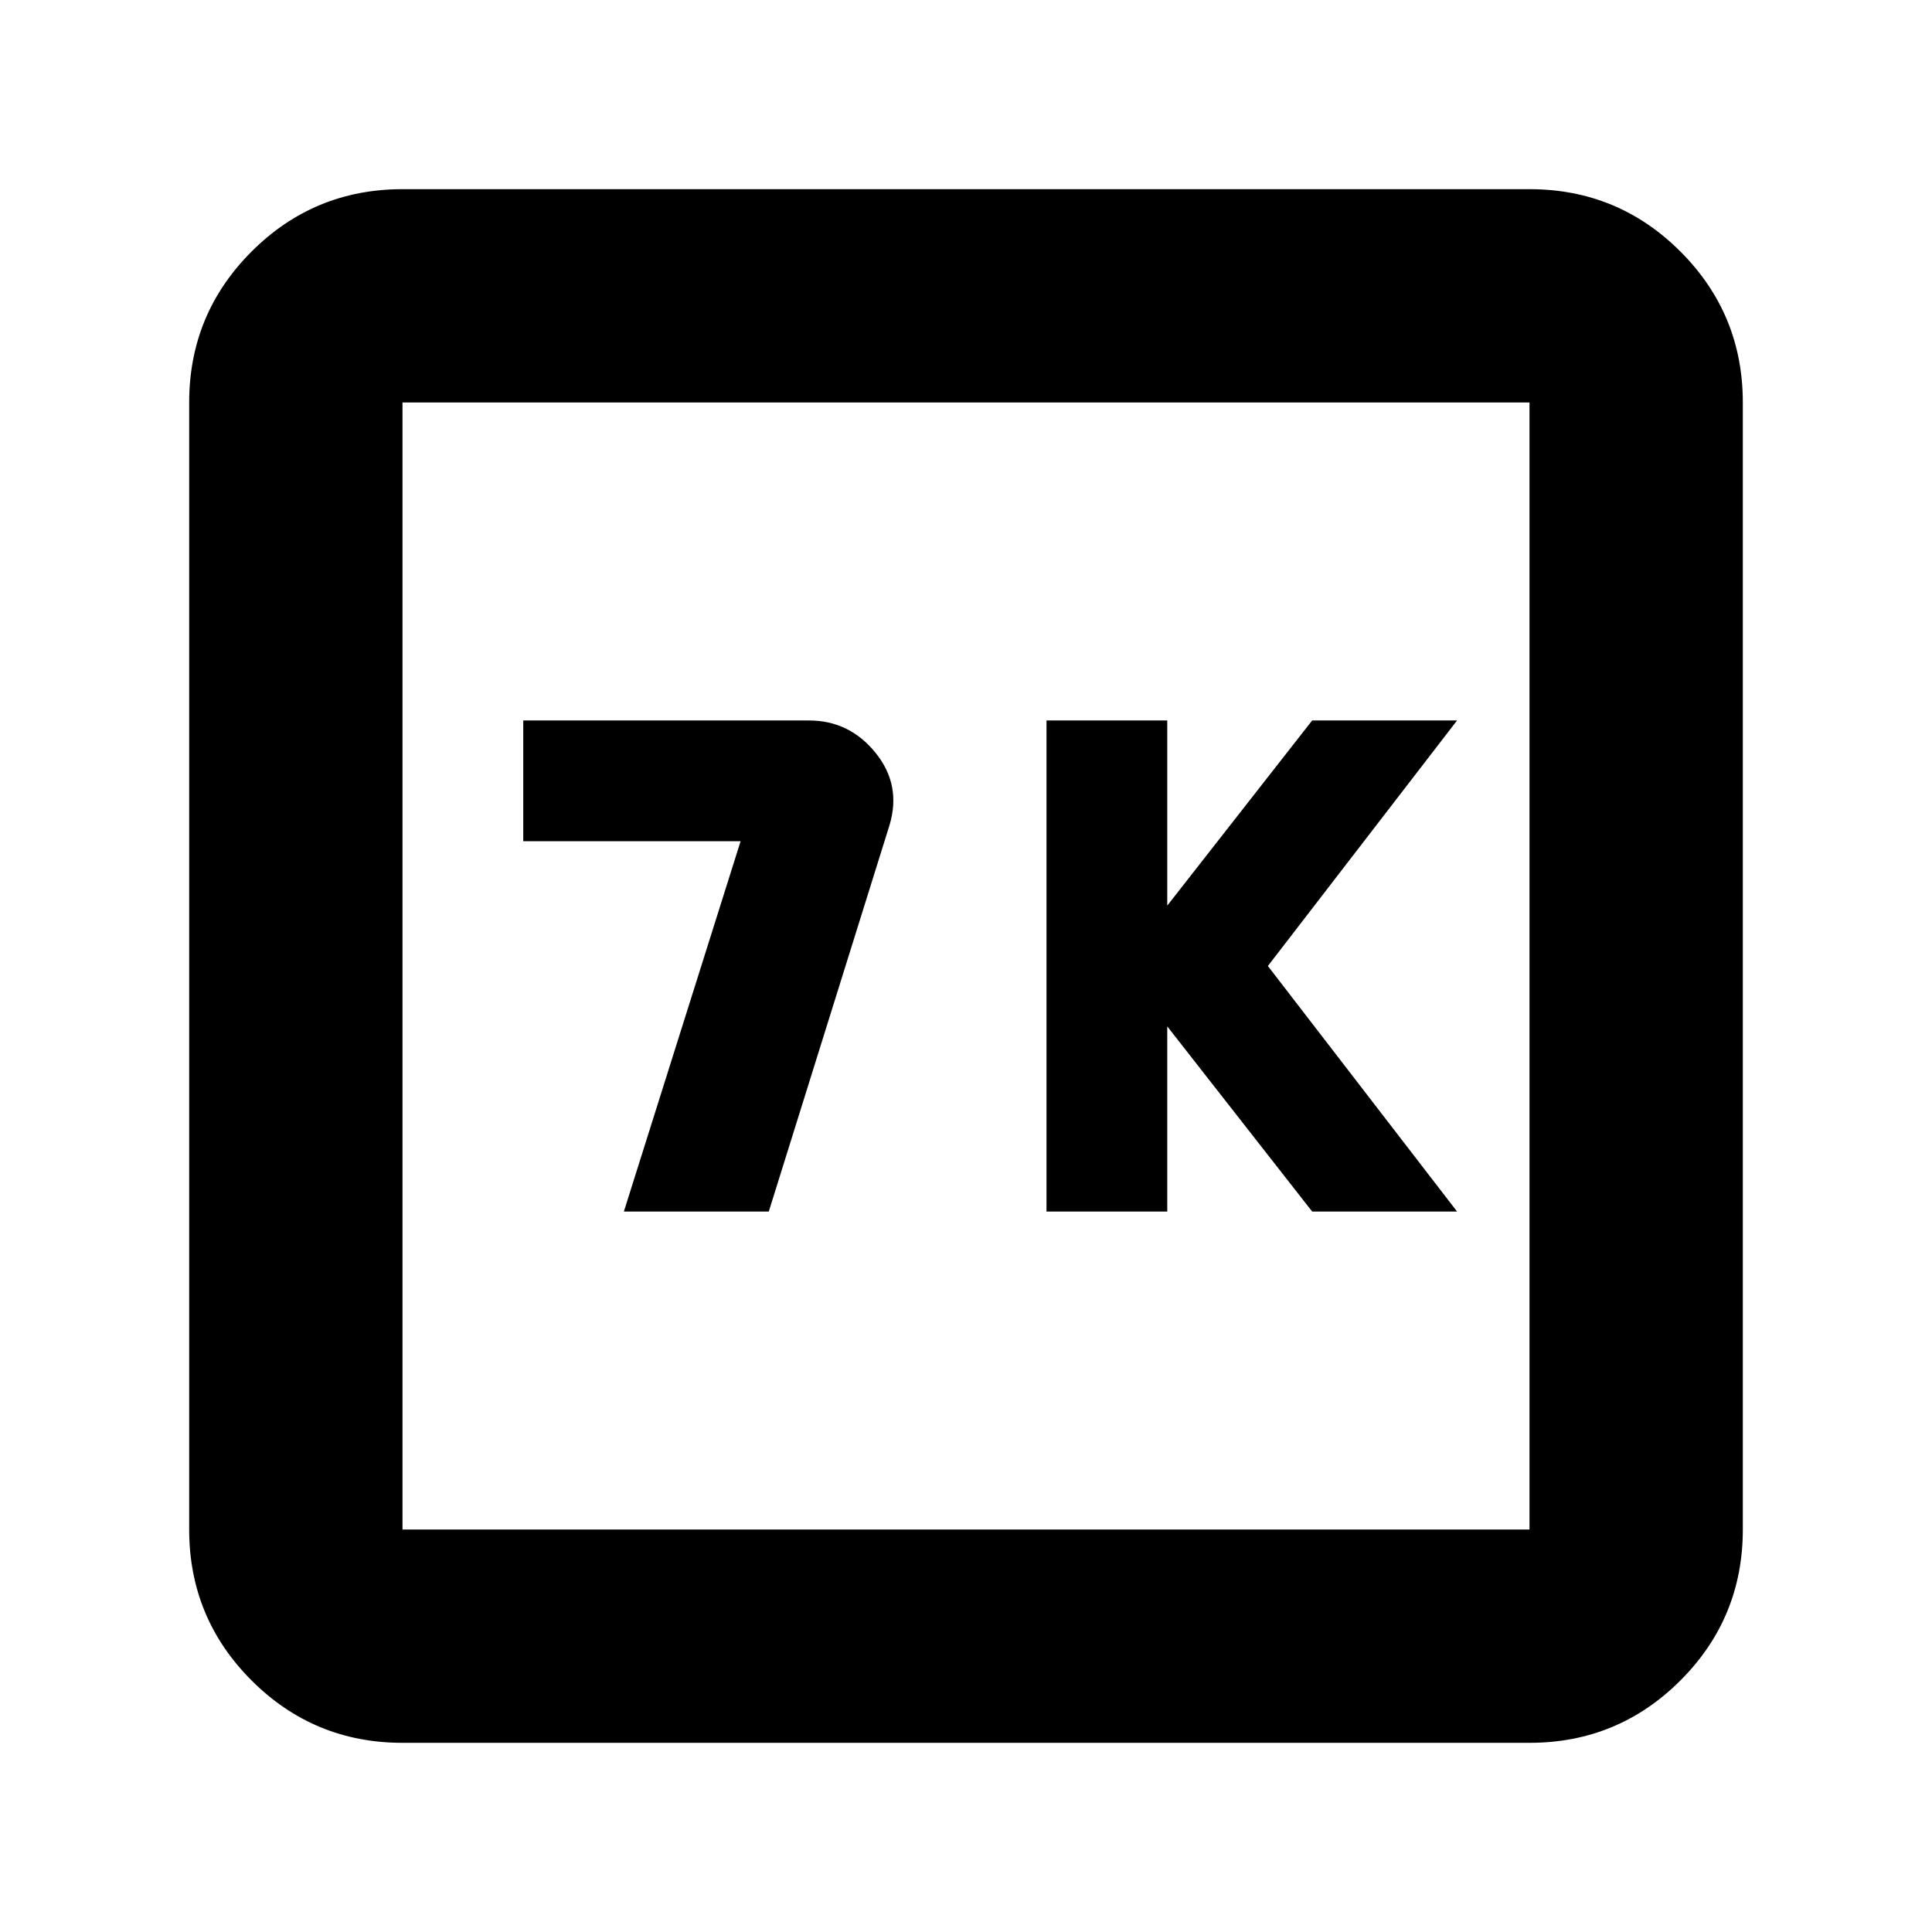 <svg xmlns="http://www.w3.org/2000/svg" height="24" width="24"><path d="M13 15.05H14.5V12.75L16.3 15.05H18.1L15.75 12L18.1 8.95H16.3L14.5 11.25V8.95H13ZM7.75 15.05H9.55L11.05 10.25Q11.2 9.75 10.875 9.35Q10.55 8.95 10.05 8.95H6.5V10.45H9.2ZM5 21.65Q3.9 21.65 3.125 20.875Q2.35 20.1 2.35 19V5Q2.35 3.9 3.125 3.125Q3.9 2.35 5 2.35H19Q20.1 2.35 20.875 3.125Q21.65 3.9 21.65 5V19Q21.65 20.1 20.875 20.875Q20.1 21.65 19 21.65ZM5 19H19Q19 19 19 19Q19 19 19 19V5Q19 5 19 5Q19 5 19 5H5Q5 5 5 5Q5 5 5 5V19Q5 19 5 19Q5 19 5 19ZM5 5Q5 5 5 5Q5 5 5 5V19Q5 19 5 19Q5 19 5 19Q5 19 5 19Q5 19 5 19V5Q5 5 5 5Q5 5 5 5Z"/></svg>